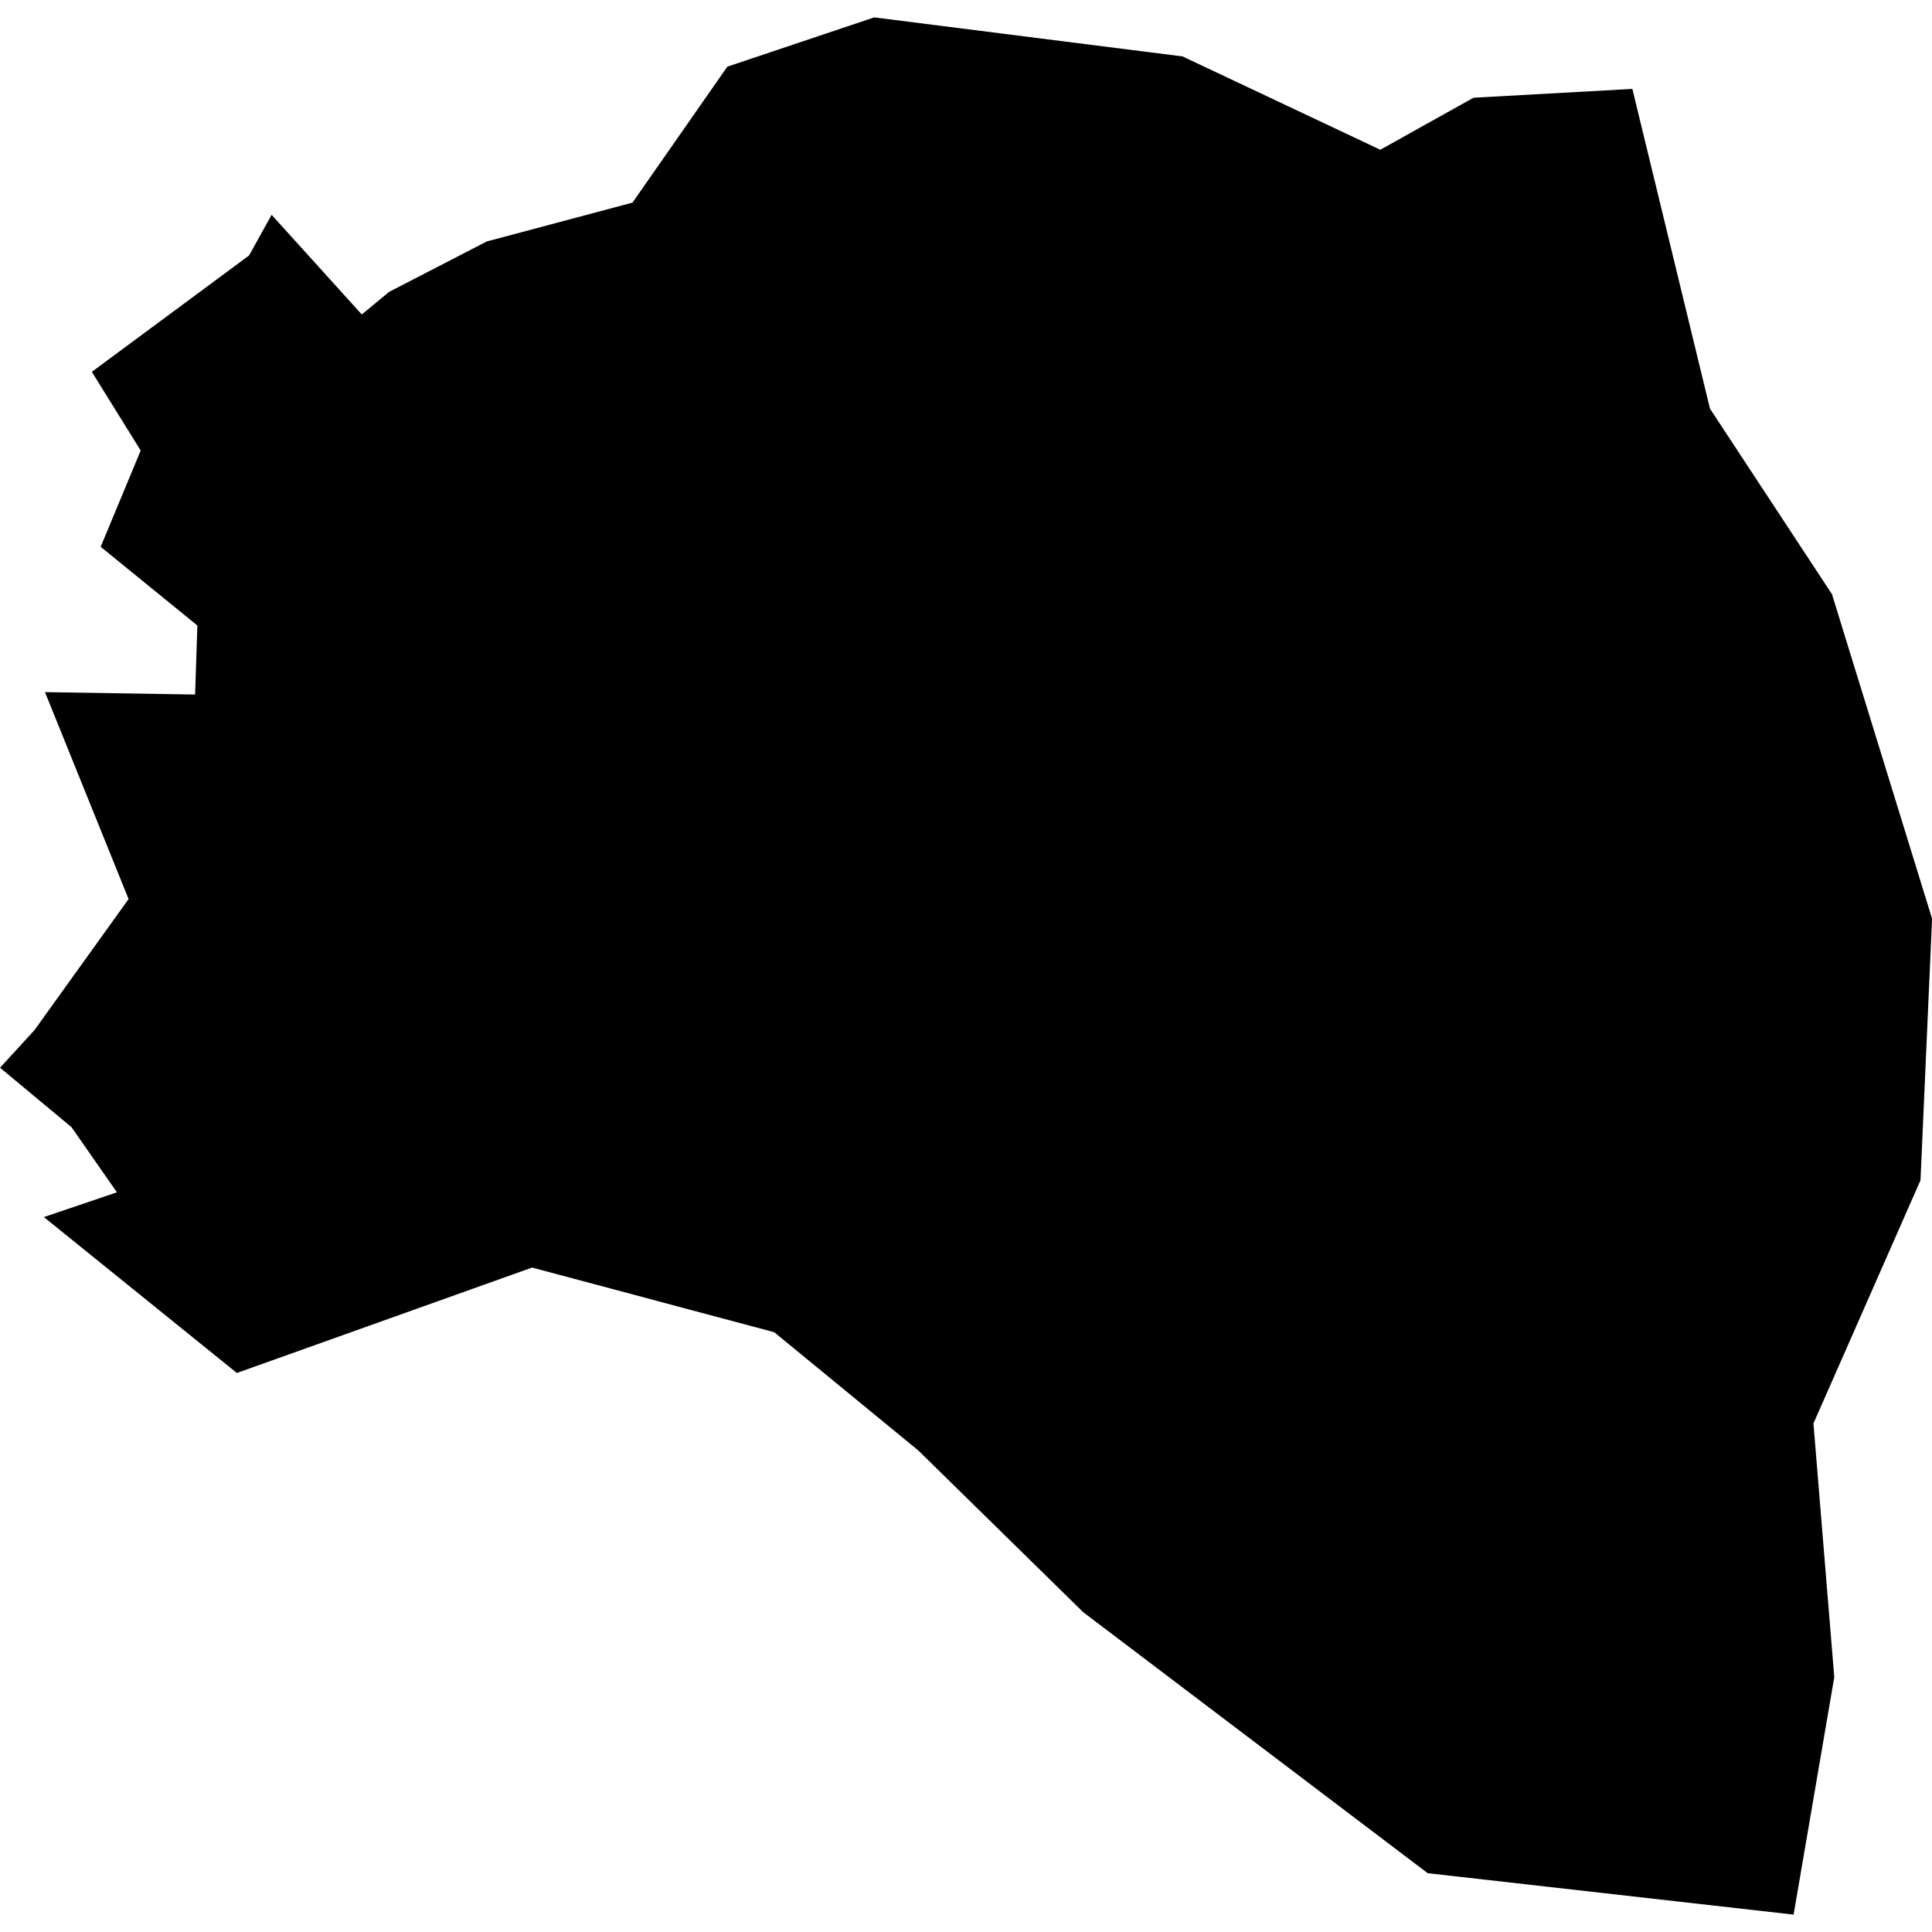 <?xml version="1.0" standalone="no"?>
<!DOCTYPE svg PUBLIC "-//W3C//DTD SVG 20010904//EN"
 "http://www.w3.org/TR/2001/REC-SVG-20010904/DTD/svg10.dtd">
<svg version="1.0" xmlns="http://www.w3.org/2000/svg"
 width="1024pt" height="1024pt" viewBox="-512 -512 1024 1024"
 preserveAspectRatio="xMidYMid meet">
  <path d="M398.166 189.021l2.708-.967 2.221.593 1.323 1.086 1.511 1.482 3.16 2.394 3.356.38.373-2.178-.191-2.327.982-2.231.106-2.399-.918-2.976-1.119-1.702-.712-2.933-1.457.081-.855.477-1.814-.856-2.828-.358-1.347.452-.87 1.247-1.336.356-.897.463-.25.207-.827-.914-.207.373-1.442 1.067.448.722-.367.883.887.722-.021.633-1.377-.022.767 1.898-.864 1.203-.315.344.656.546.416.597-.67.227 1.77 1.43z" transform="scale(57.785) translate(-404.854 -185.288)"></path>
</svg>

